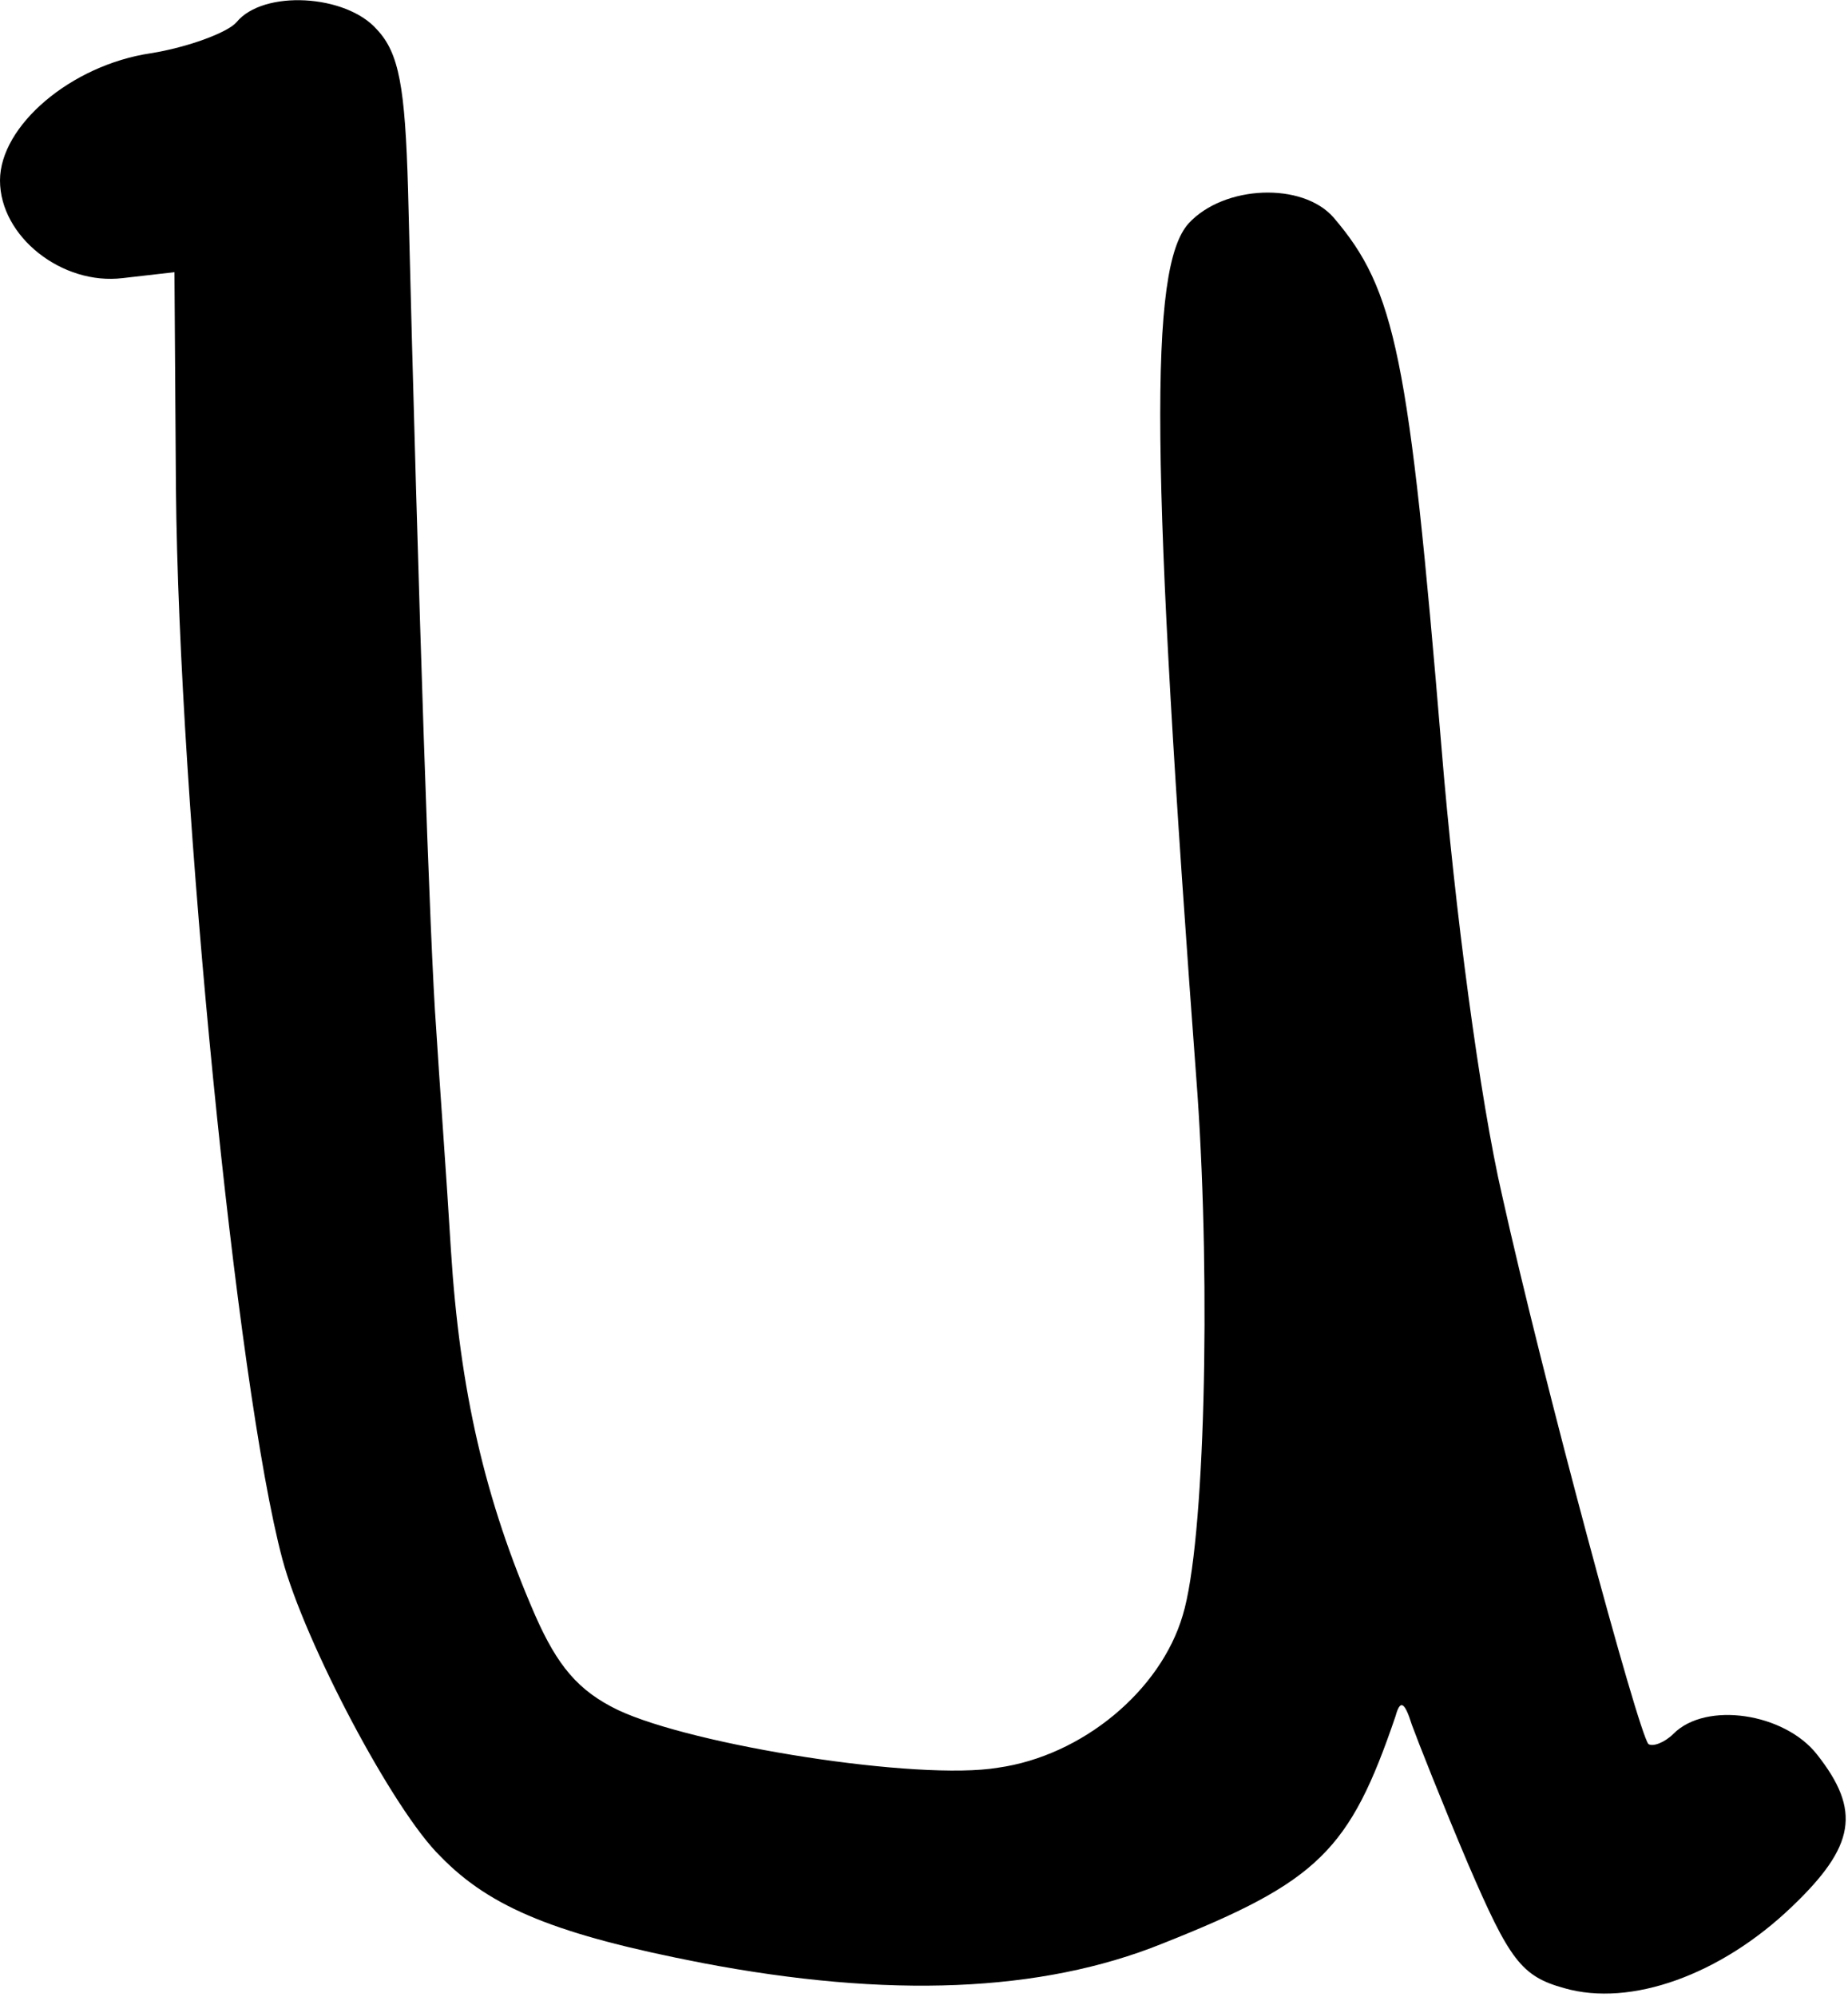 <?xml version="1.0" standalone="no"?>
<!DOCTYPE svg PUBLIC "-//W3C//DTD SVG 20010904//EN"
 "http://www.w3.org/TR/2001/REC-SVG-20010904/DTD/svg10.dtd">
<svg version="1.0" xmlns="http://www.w3.org/2000/svg"
 width="125pt" height="135pt" viewBox="0 0 125 135"
 preserveAspectRatio="xMidYMid meet">
<g transform="translate(0,135) scale(0.1,-0.1)"
fill="#000000" stroke="none">
<path d="M160 1335 c-6 -7 -33 -17 -58 -21 -54 -8 -102 -49 -102 -86 0 -38 42
-71 83 -66 l35 4 1 -146 c2 -214 41 -608 72 -724 15 -56 75 -170 107 -201 34
-35 79 -53 177 -72 126 -24 229 -20 311 13 106 42 127 63 158 154 3 11 6 10
11 -6 4 -11 21 -54 38 -94 28 -65 36 -76 65 -84 45 -13 106 9 154 55 43 41 47
65 17 103 -22 28 -75 36 -97 14 -6 -6 -14 -9 -17 -7 -7 8 -71 245 -99 371 -15
65 -32 193 -41 303 -22 264 -31 309 -73 358 -21 24 -74 22 -98 -4 -27 -30 -26
-161 6 -589 9 -131 5 -303 -10 -352 -15 -51 -68 -95 -125 -103 -54 -9 -206 15
-257 39 -27 13 -41 30 -56 64 -34 78 -51 152 -57 247 -3 50 -8 117 -10 150 -4
52 -12 284 -19 567 -2 69 -6 92 -21 108 -21 24 -77 27 -95 5z"/>
</g>
</svg>
